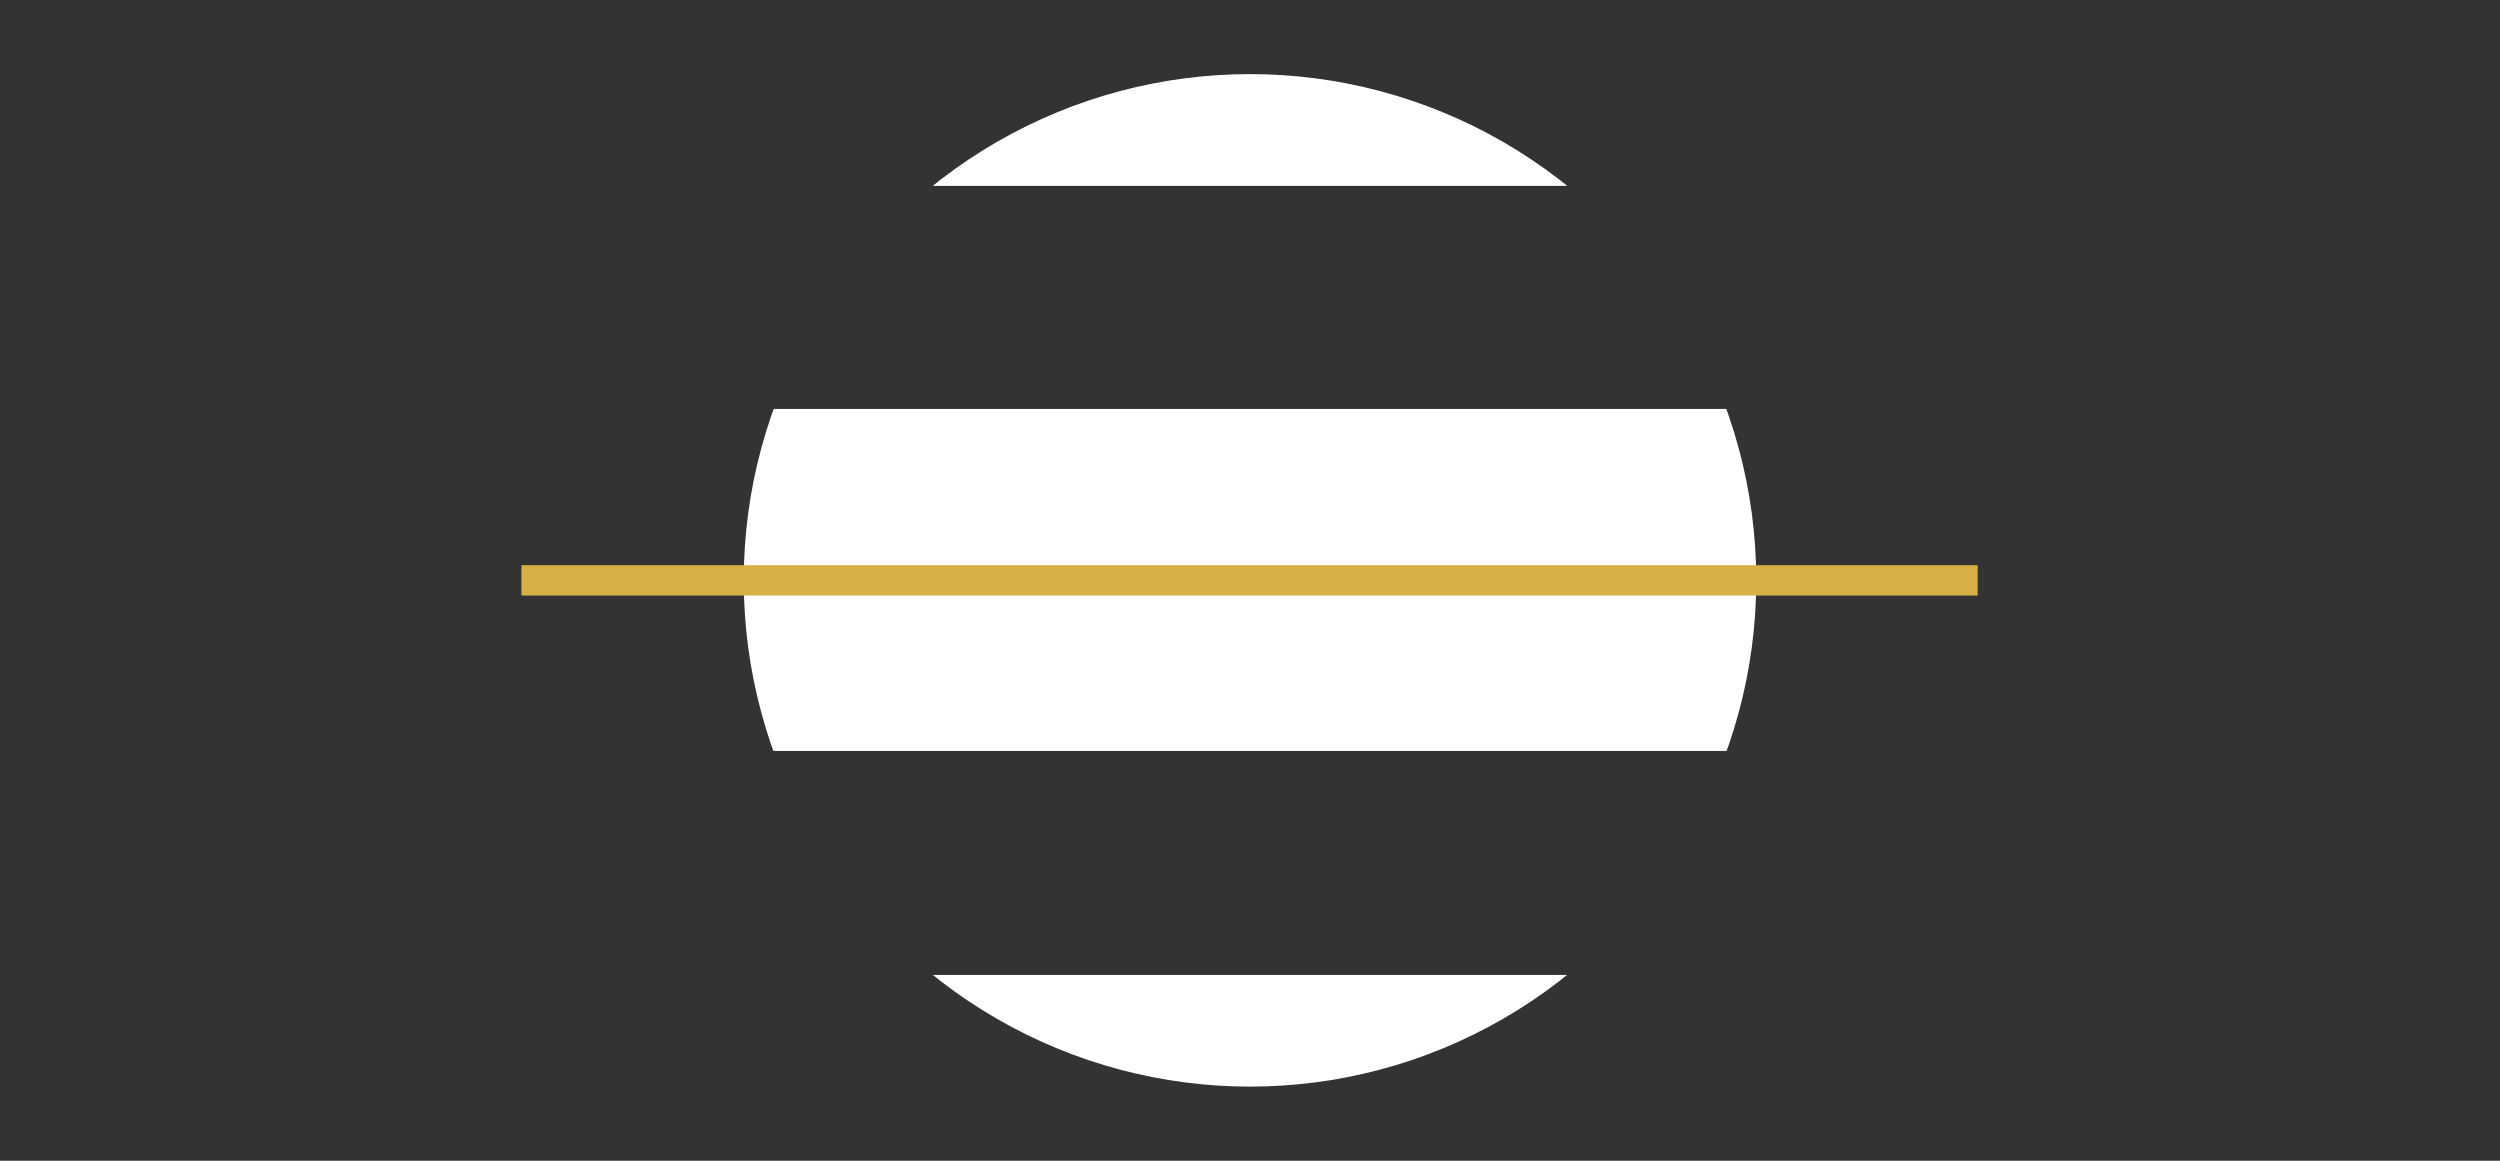 <?xml version="1.0" encoding="utf-8"?>
<!-- Generator: Adobe Illustrator 19.2.0, SVG Export Plug-In . SVG Version: 6.00 Build 0)  -->
<svg version="1.1" id="Layer_1" xmlns="http://www.w3.org/2000/svg" xmlns:xlink="http://www.w3.org/1999/xlink" x="0px" y="0px"
	 viewBox="0 0 280 130" style="enable-background:new 0 0 280 130;" xml:space="preserve">
<rect x="0" y="0" width="280" height="130" fill="#333333" stroke="none"/>
<style type="text/css">
	.st0{clip-path:url(#SVGID_2_);}
	.st1{fill:#D7B045;}
	.st2{clip-path:url(#SVGID_4_);}
	.st3{clip-path:url(#SVGID_6_);}
	.st4{fill:#FFFFFF;}
	.st5{fill:#DFB4A1;}
</style>
<g>
	<g>
		<defs>
			<circle id="SVGID_5_" cx="140" cy="65" r="56.7"/>
		</defs>
		<clipPath id="SVGID_2_">
			<use xlink:href="#SVGID_5_"  style="overflow:visible;"/>
		</clipPath>
		<g class="st0">
			
				<rect x="125.4" y="31.9" transform="matrix(4.496498e-11 -1 1 4.496498e-11 16.218 247.191)" class="st4" width="12.6" height="167.2"/>
			
				<rect x="112.6" y="-18.6" transform="matrix(1.473583e-11 -1 1 1.473583e-11 66.704 196.704)" class="st4" width="38.3" height="167.2"/>
			
				<rect x="125.4" y="-69.1" transform="matrix(4.482110e-11 -1 1 4.482110e-11 117.191 146.218)" class="st4" width="12.6" height="167.2"/>
		</g>
	</g>
	
		<rect x="138.3" y="-16.6" transform="matrix(-1.354161e-10 -1 1 -1.354161e-10 75 205)" class="st1" width="3.4" height="163.1"/>
</g>
</svg>
